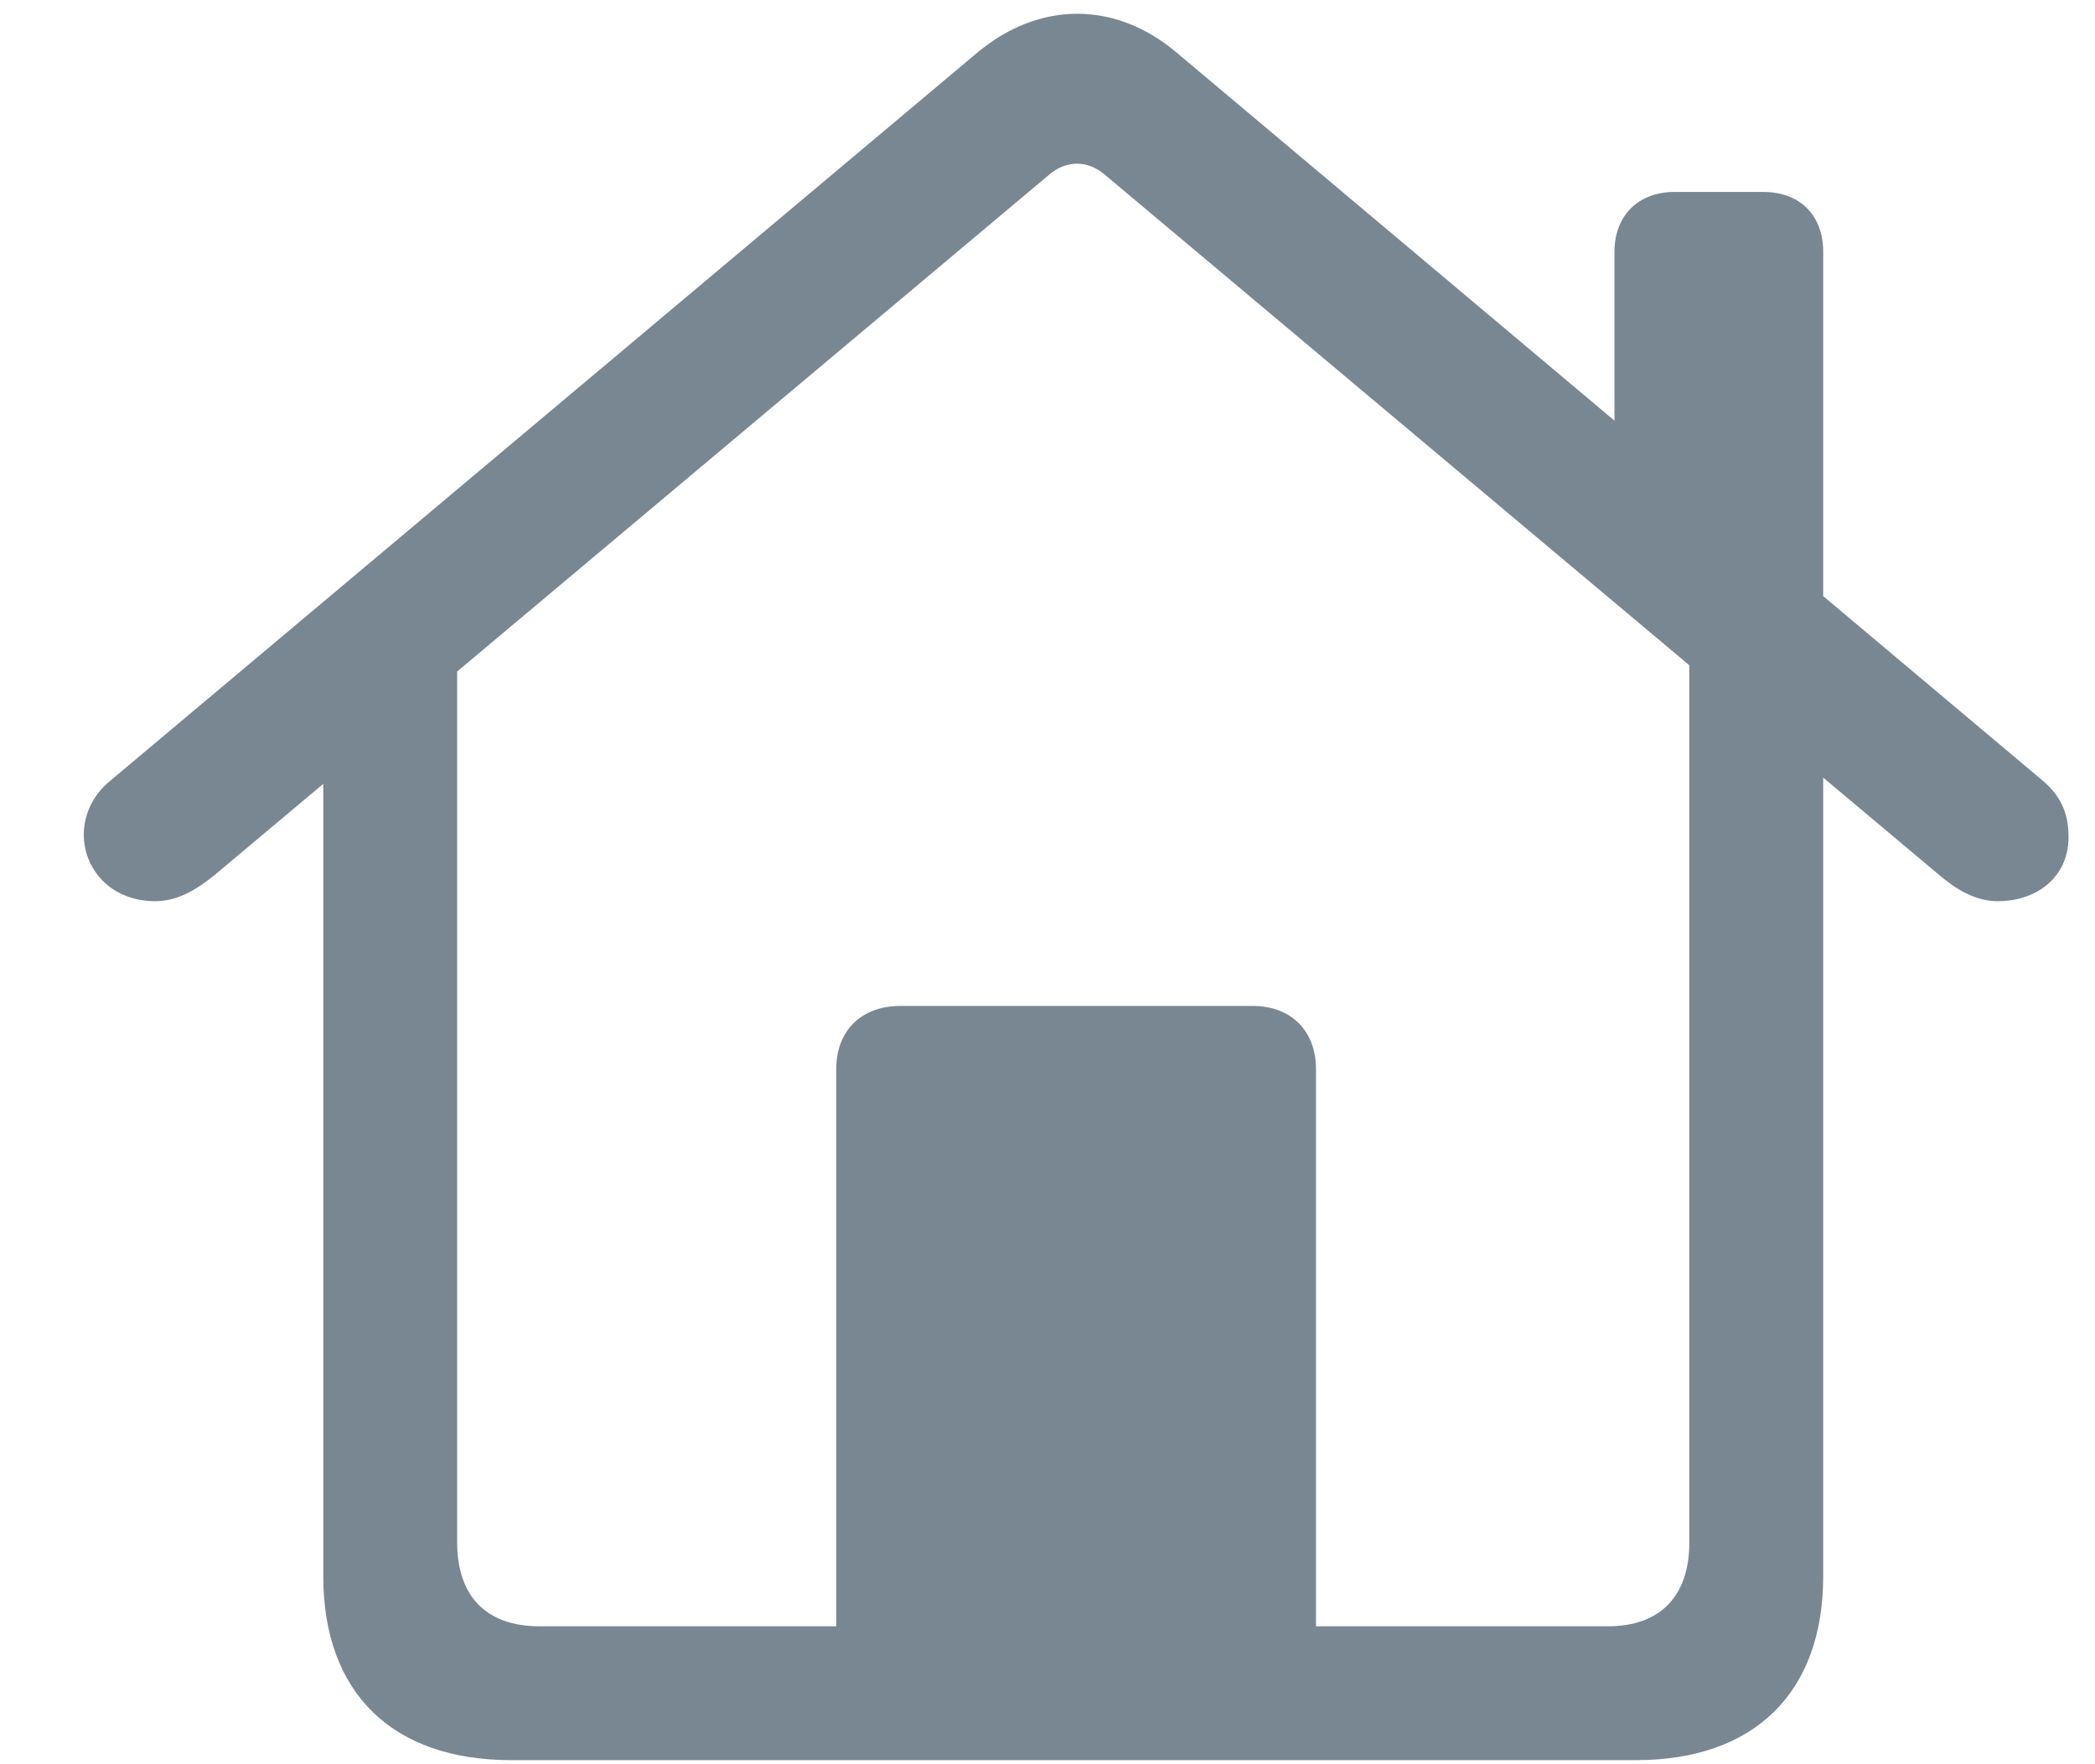 <svg width="19" height="16" viewBox="0 0 19 16" fill="none" xmlns="http://www.w3.org/2000/svg">
<path d="M7.584 15.186H11.935V9.696C11.935 9.349 11.709 9.123 11.362 9.123H8.165C7.81 9.123 7.584 9.349 7.584 9.696V15.186ZM4.636 15.963H14.838C15.909 15.963 16.535 15.352 16.535 14.296V5.963L15.321 5.134V13.987C15.321 14.477 15.057 14.749 14.582 14.749H4.892C4.41 14.749 4.146 14.477 4.146 13.987V5.142L2.932 5.963V14.296C2.932 15.352 3.557 15.963 4.636 15.963ZM0.76 7.57C0.76 7.879 1.001 8.173 1.408 8.173C1.619 8.173 1.793 8.06 1.951 7.932L9.5 1.597C9.665 1.447 9.869 1.447 10.035 1.597L17.583 7.932C17.734 8.06 17.908 8.173 18.119 8.173C18.473 8.173 18.76 7.954 18.76 7.592C18.76 7.366 18.684 7.215 18.526 7.08L10.676 0.481C10.118 0.006 9.424 0.006 8.859 0.481L1.001 7.08C0.835 7.215 0.76 7.396 0.76 7.57ZM14.642 4.169L16.535 5.767V2.284C16.535 1.952 16.324 1.741 15.992 1.741H15.185C14.861 1.741 14.642 1.952 14.642 2.284V4.169Z" fill="#798793"/>
</svg>
